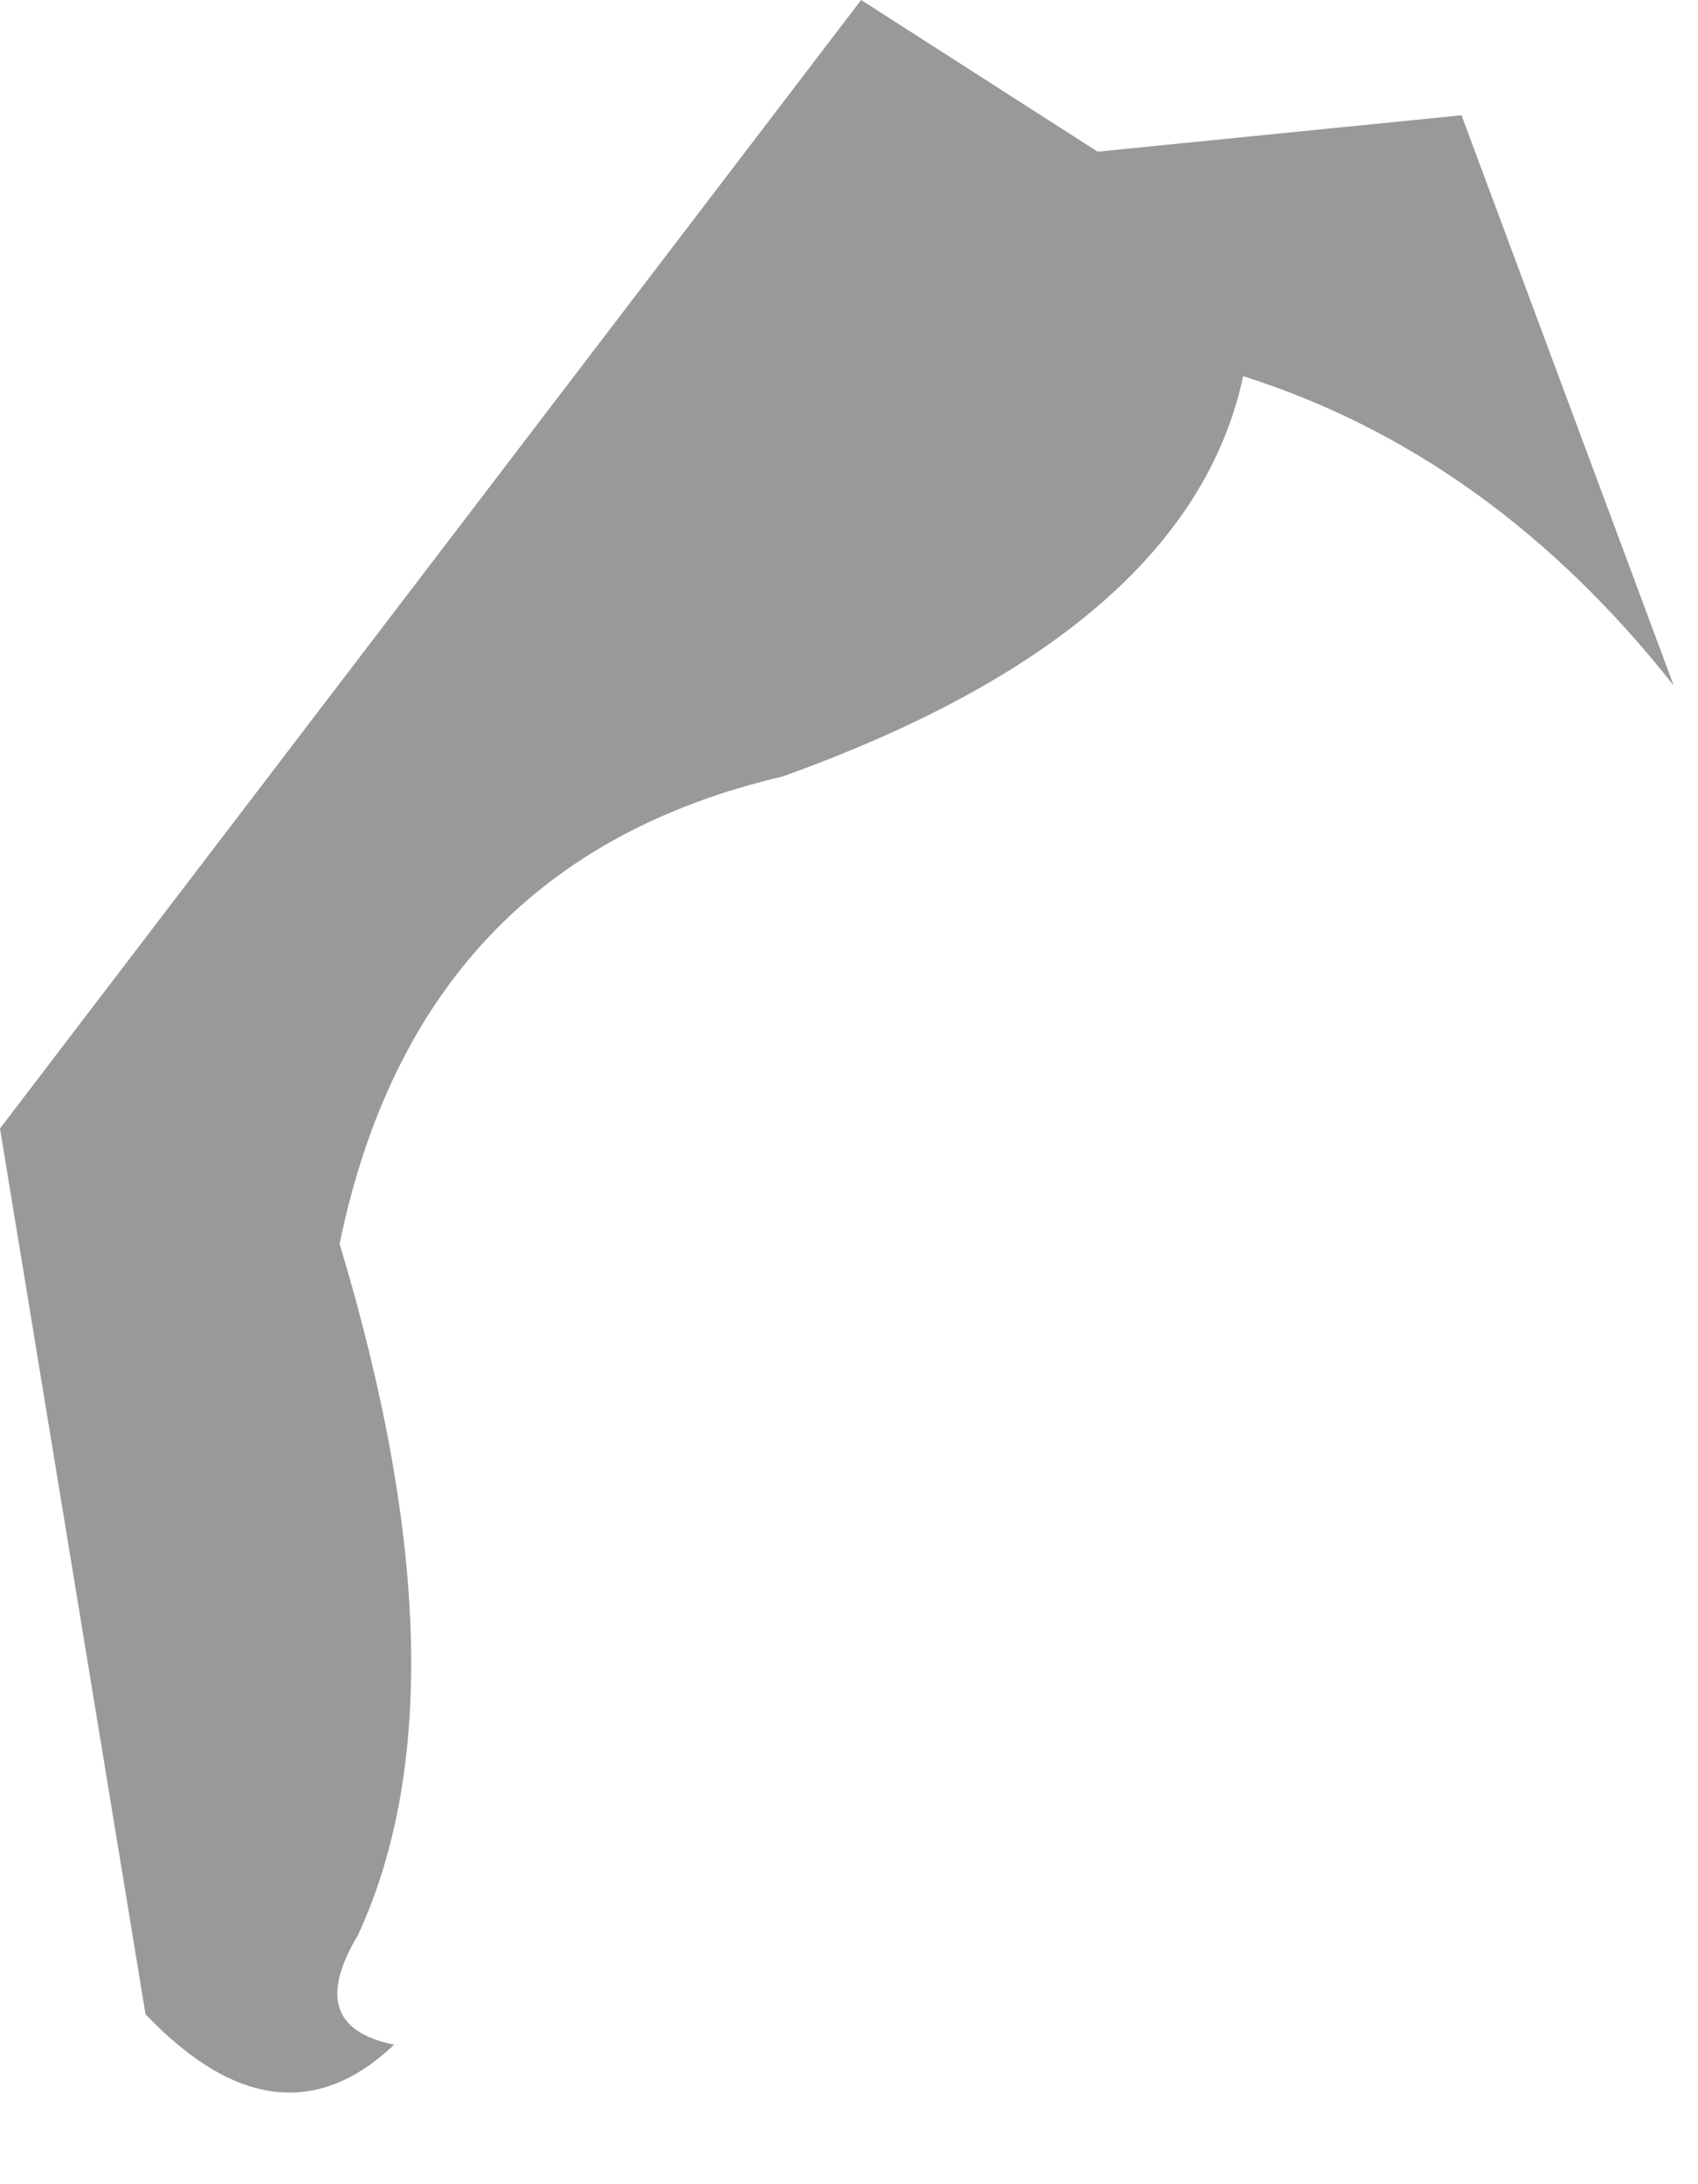 <?xml version="1.0" encoding="utf-8"?>
<svg version="1.1" id="Layer_1"
xmlns="http://www.w3.org/2000/svg"
xmlns:xlink="http://www.w3.org/1999/xlink"
width="14px" height="18px"
xml:space="preserve">
<g id="PathID_2133" transform="matrix(1, 0, 0, 1, 5.4, 11.15)">
<path style="fill:#000000;fill-opacity:0.4" d="M1.05 -4.75Q-1.95 -4.05 -2.6 -0.9Q-1.5 2.75 -2.45 4.8Q-2.9 5.55 -2.15 5.7Q-3.1 6.6 -4.2 5.45L-5.4 -1.85L1.7 -11.15L3.65 -9.9L6.65 -10.2L8.4 -5.5Q6.9 -7.4 4.85 -8.05Q4.4 -5.95 1.05 -4.75" />
</g>
</svg>
